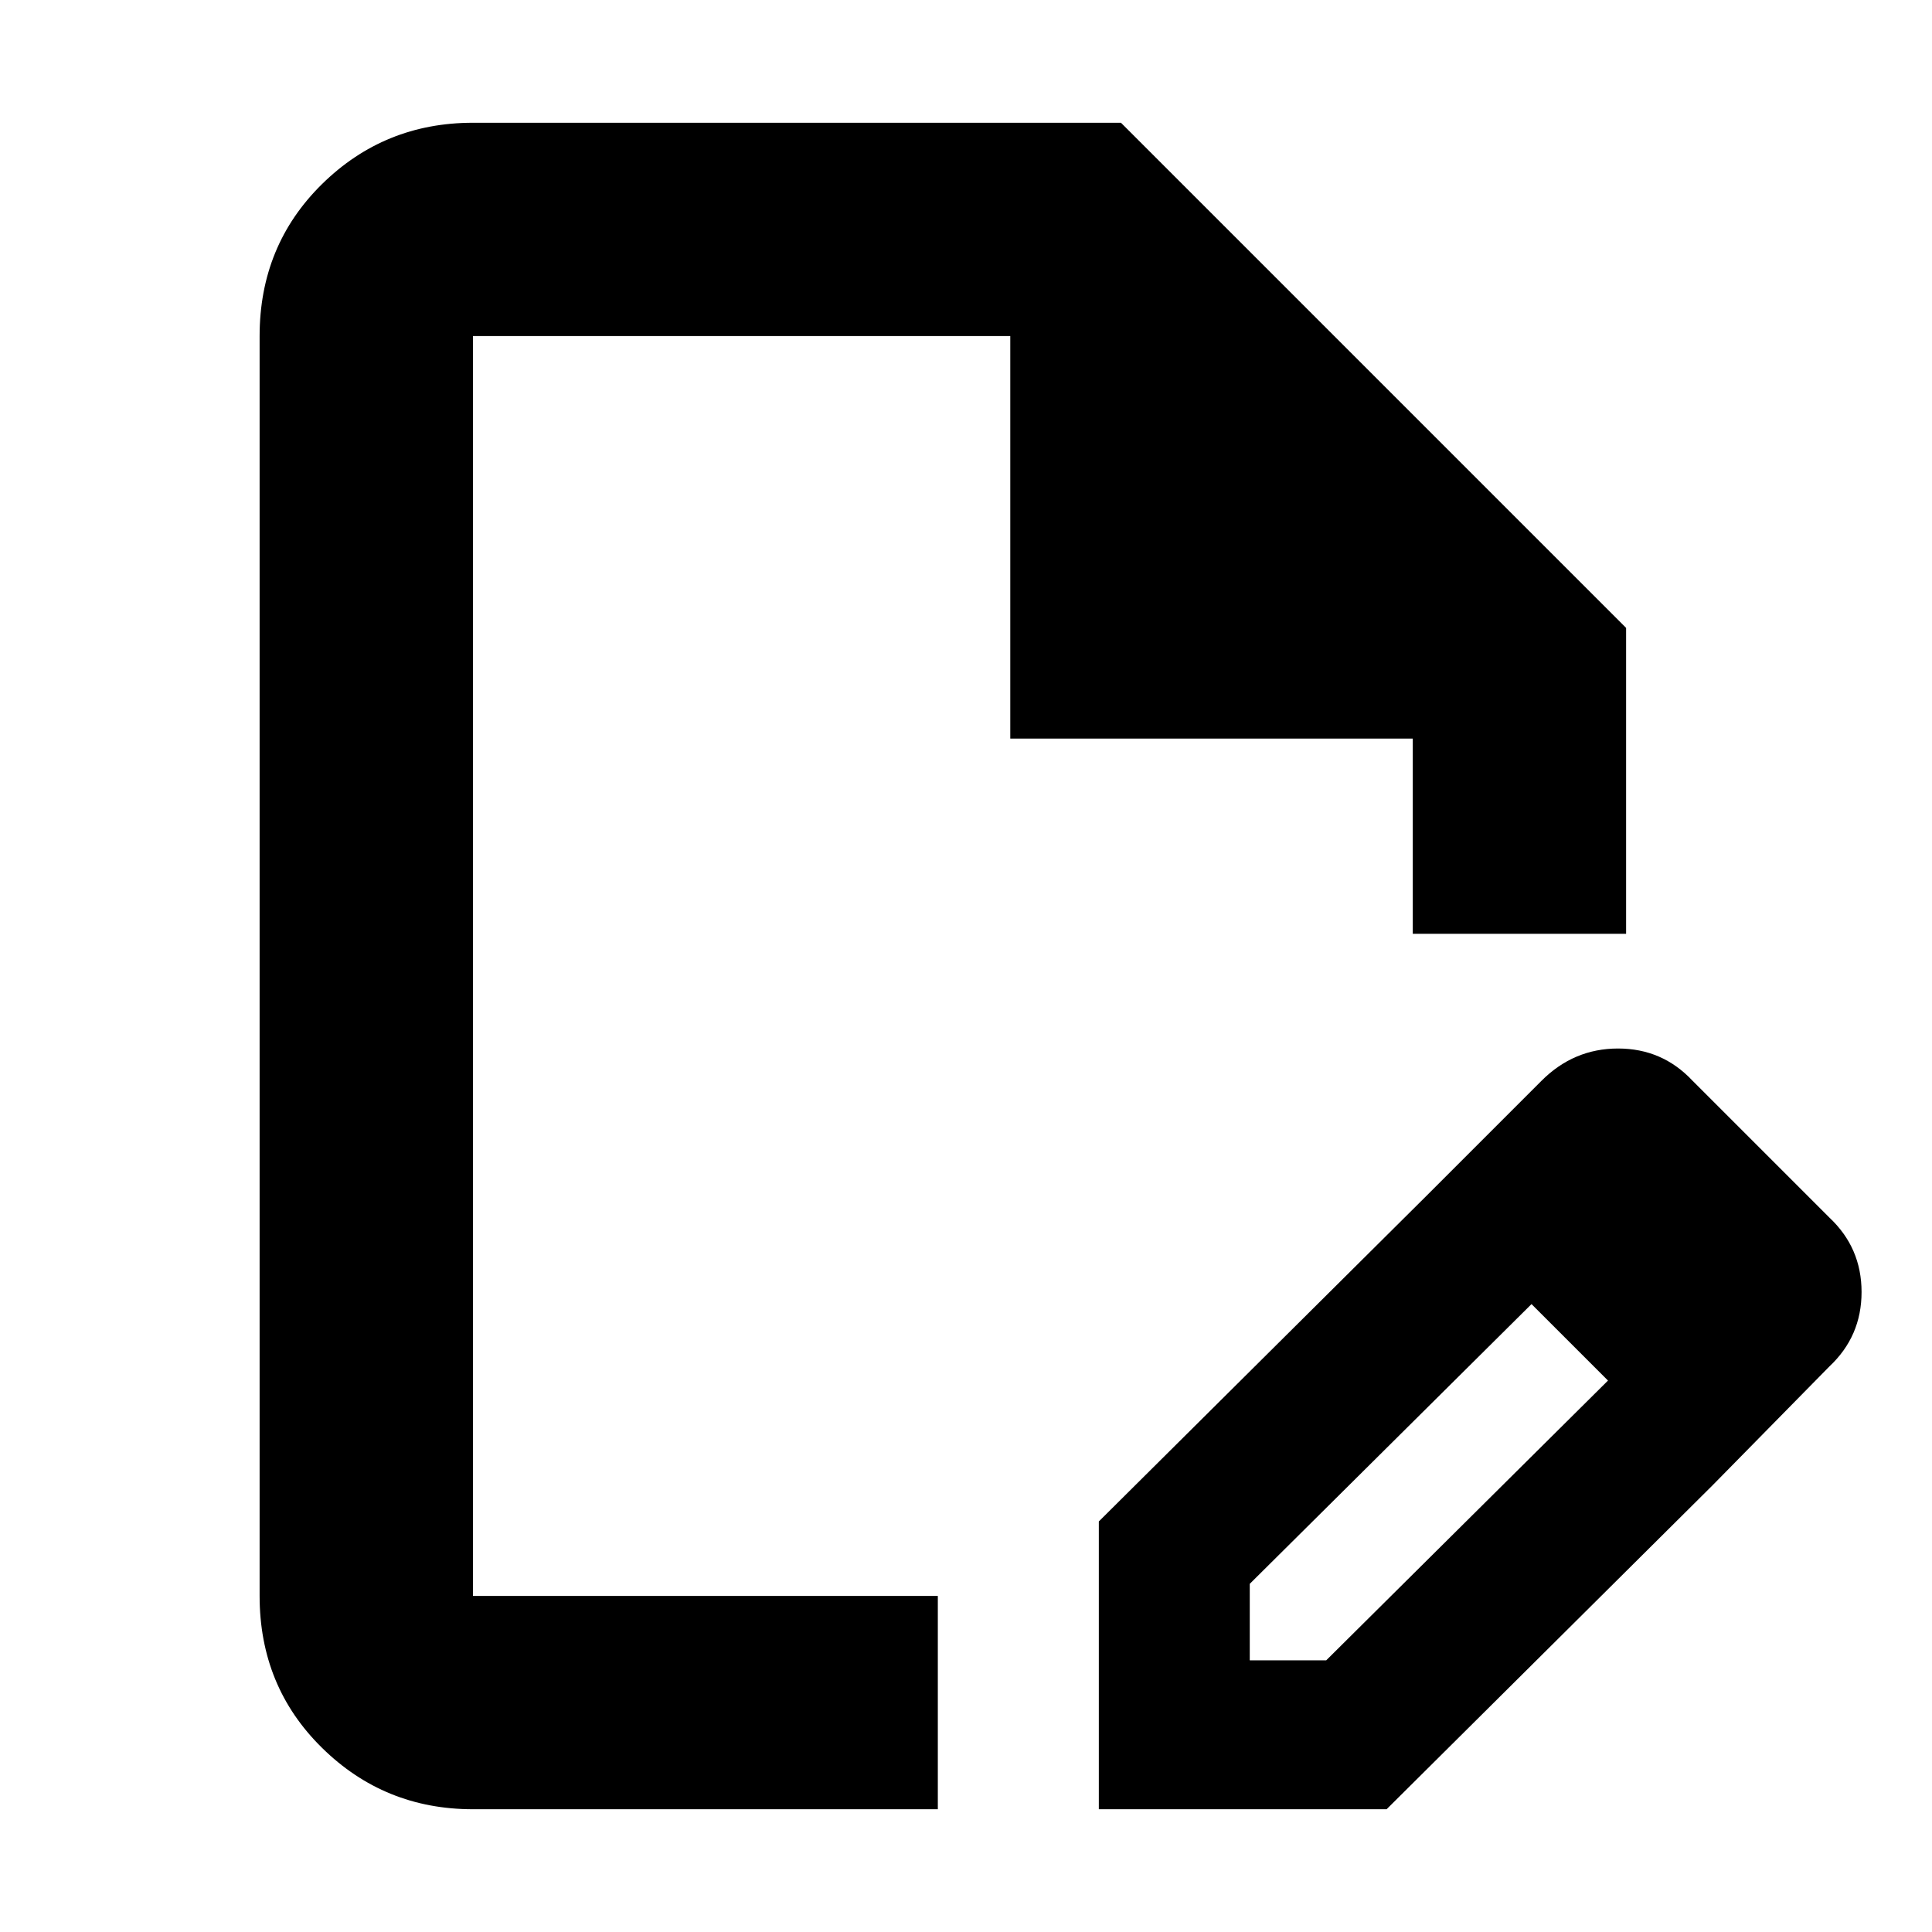 <svg xmlns="http://www.w3.org/2000/svg" height="24" width="24"><path d="M5.875 22.475q-1.1 0-1.875-.763-.775-.762-.775-1.887V4.175q0-1.125.775-1.888.775-.762 1.875-.762h8.05L20.2 7.8v3.8h-2.65V9.175h-5v-5H5.875v15.65h5.775v2.65Zm0-2.65V4.175v15.65Zm11.825-4.95 1.325 1.325-3.5 3.475v.95h.95l3.5-3.475 1.3 1.3-4.05 4.025H13.65V18.9Zm3.575 3.575L17.7 14.875l1.45-1.45q.4-.4.95-.4.55 0 .925.4l1.7 1.7q.4.375.4.925t-.4.925Z"/></svg>
